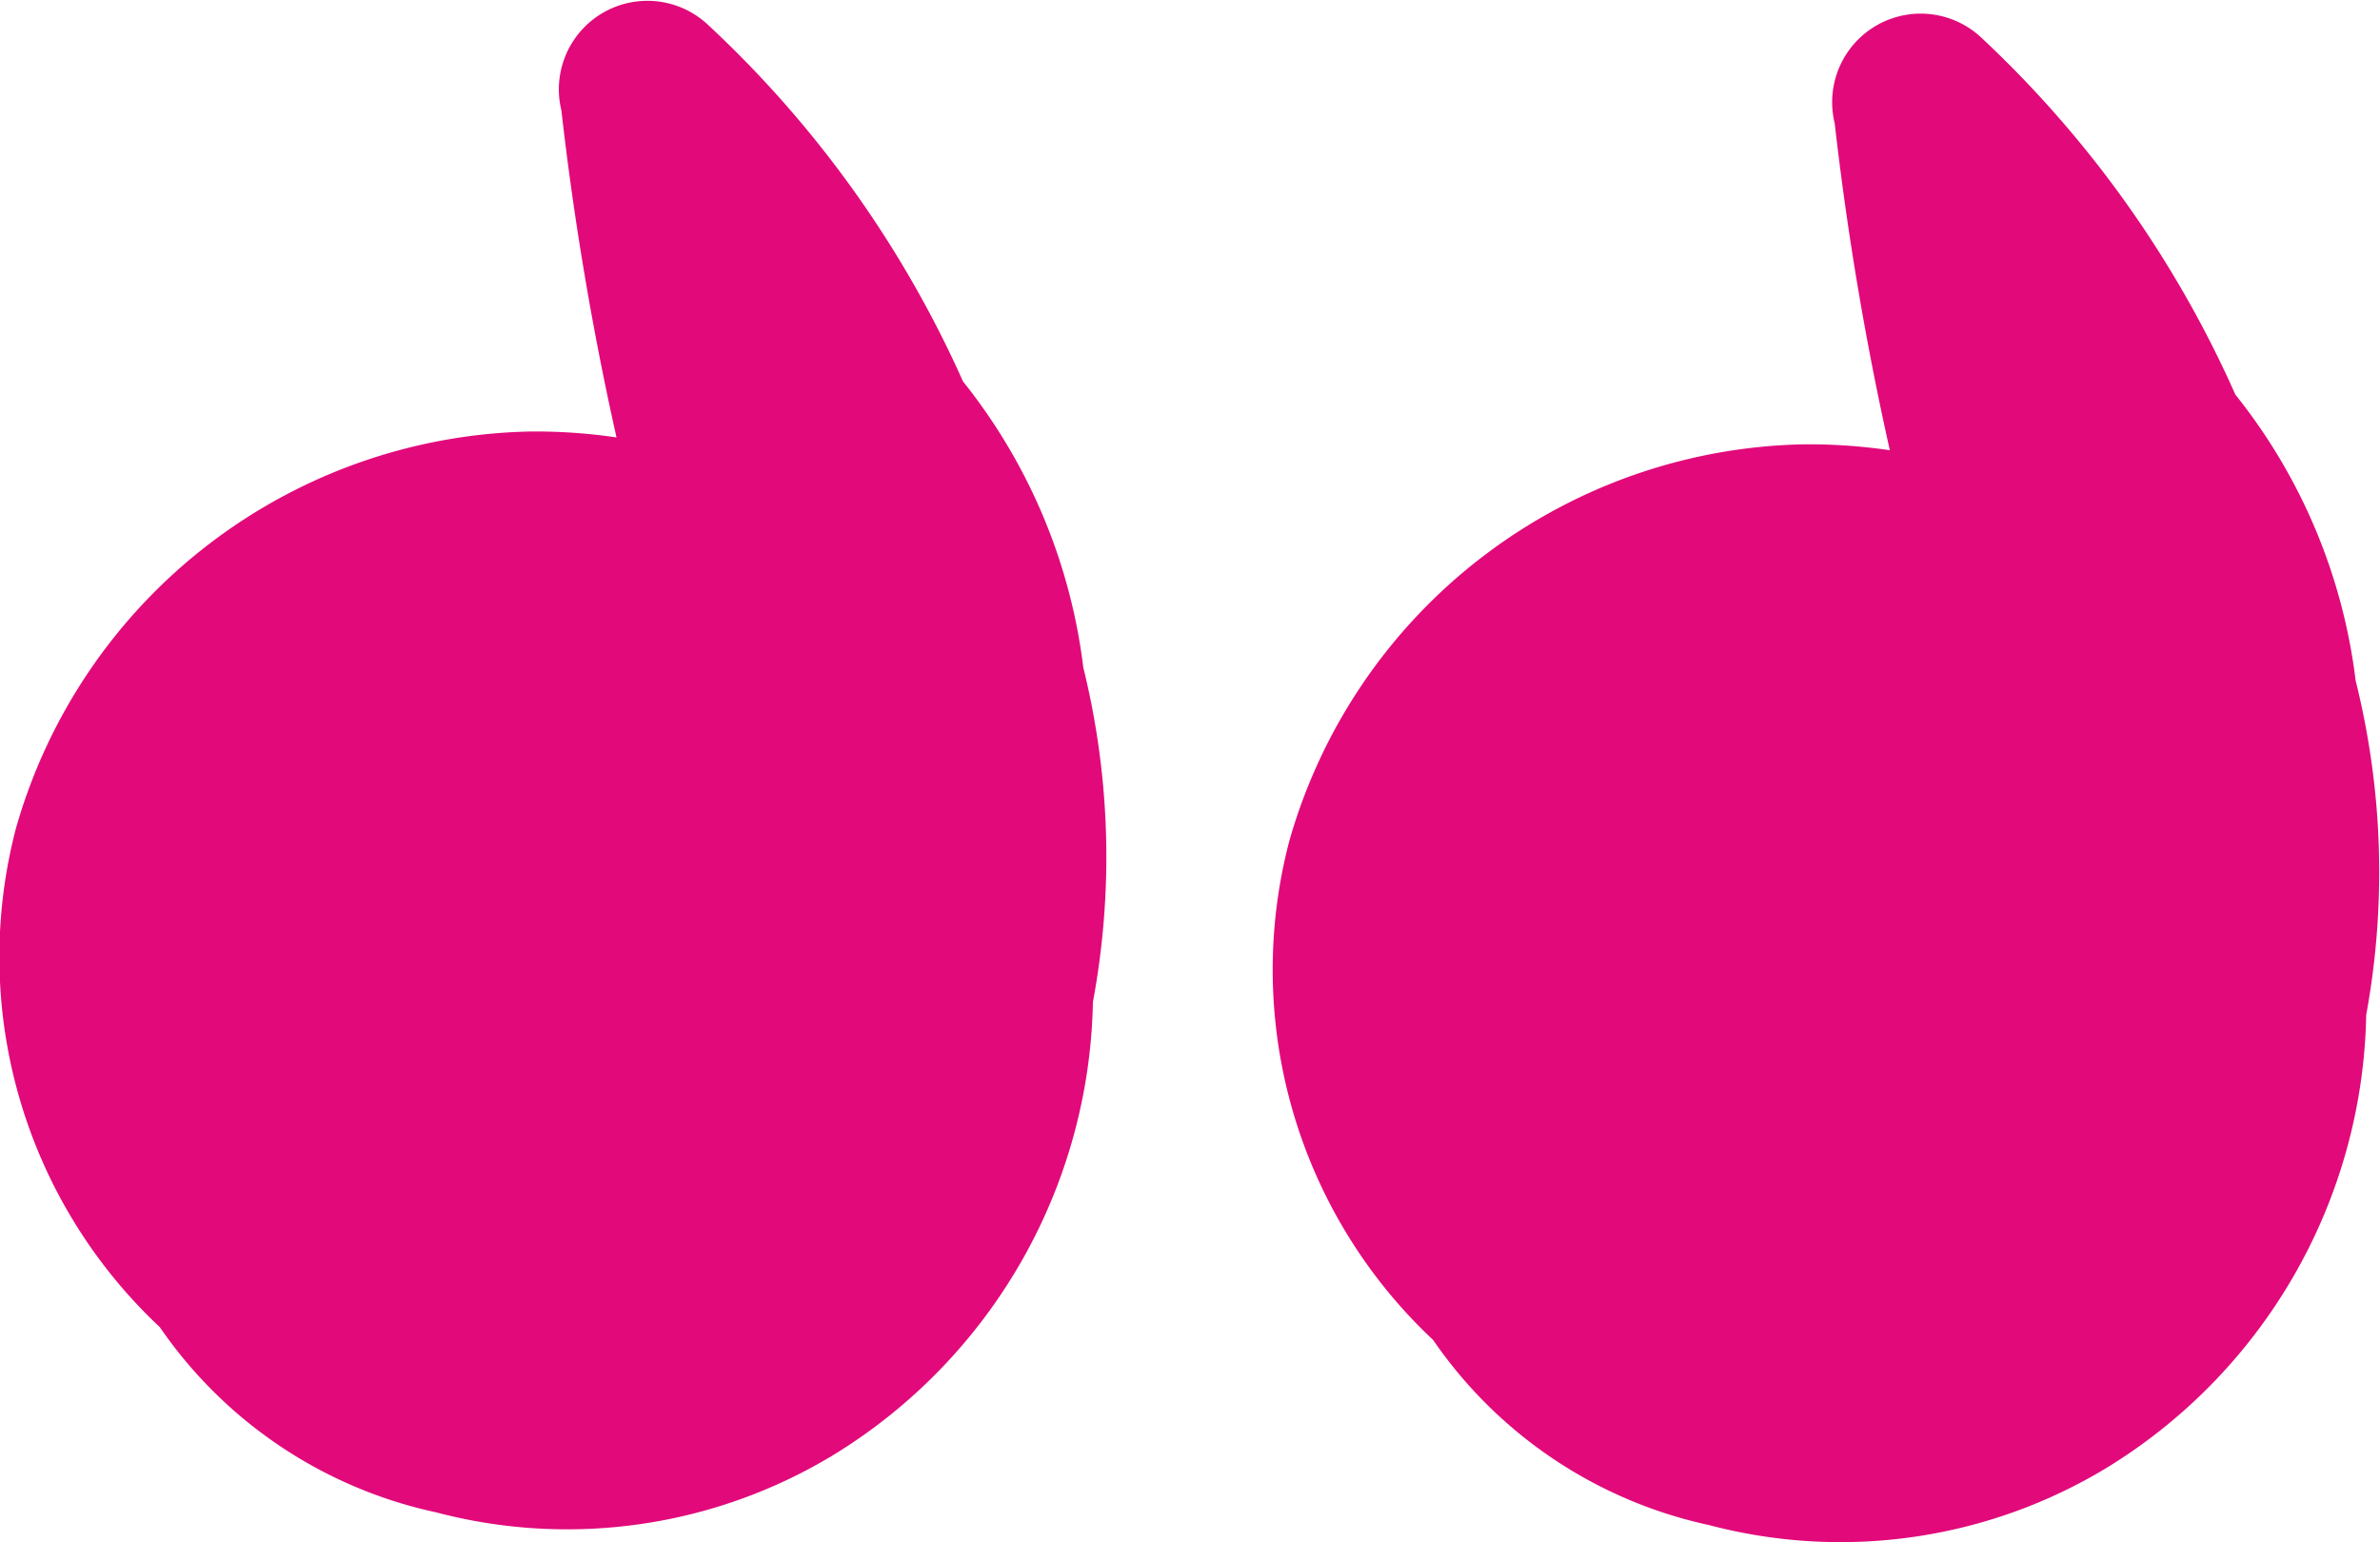 <svg xmlns="http://www.w3.org/2000/svg" width="22.097" height="14.319" viewBox="0 0 22.097 14.319">
  <g id="Groupe_1250" data-name="Groupe 1250" transform="translate(-31.563 4816.529)">
    <path id="Tracé_246" data-name="Tracé 246" d="M214.171,414.763a5.04,5.04,0,0,1-2.4,4.2,4.771,4.771,0,0,1-3.7.538,4.177,4.177,0,0,1-2.563-1.719,4.713,4.713,0,0,1-1.336-4.632,5.069,5.069,0,0,1,4.776-3.685,5.151,5.151,0,0,1,.8.055,28.747,28.747,0,0,1-.512-3.038.822.822,0,0,1,1.362-.793A10.2,10.2,0,0,1,212.965,409a5.274,5.274,0,0,1,1.117,2.657A7.339,7.339,0,0,1,214.171,414.763Z" transform="translate(-172.461 -5221.987)" fill="#e2097a"/>
    <path id="Tracé_247" data-name="Tracé 247" d="M388.971,412.989a5.04,5.04,0,0,1-2.4,4.2,4.772,4.772,0,0,1-3.7.538,4.177,4.177,0,0,1-2.563-1.719,4.713,4.713,0,0,1-1.336-4.632,5.069,5.069,0,0,1,4.776-3.685,5.154,5.154,0,0,1,.8.055,28.75,28.75,0,0,1-.512-3.038.822.822,0,0,1,1.362-.793,10.2,10.2,0,0,1,2.358,3.314,5.273,5.273,0,0,1,1.117,2.657A7.34,7.34,0,0,1,388.971,412.989Z" transform="translate(-335.439 -5220.094)" fill="#e2097a"/>
  </g>
</svg>
